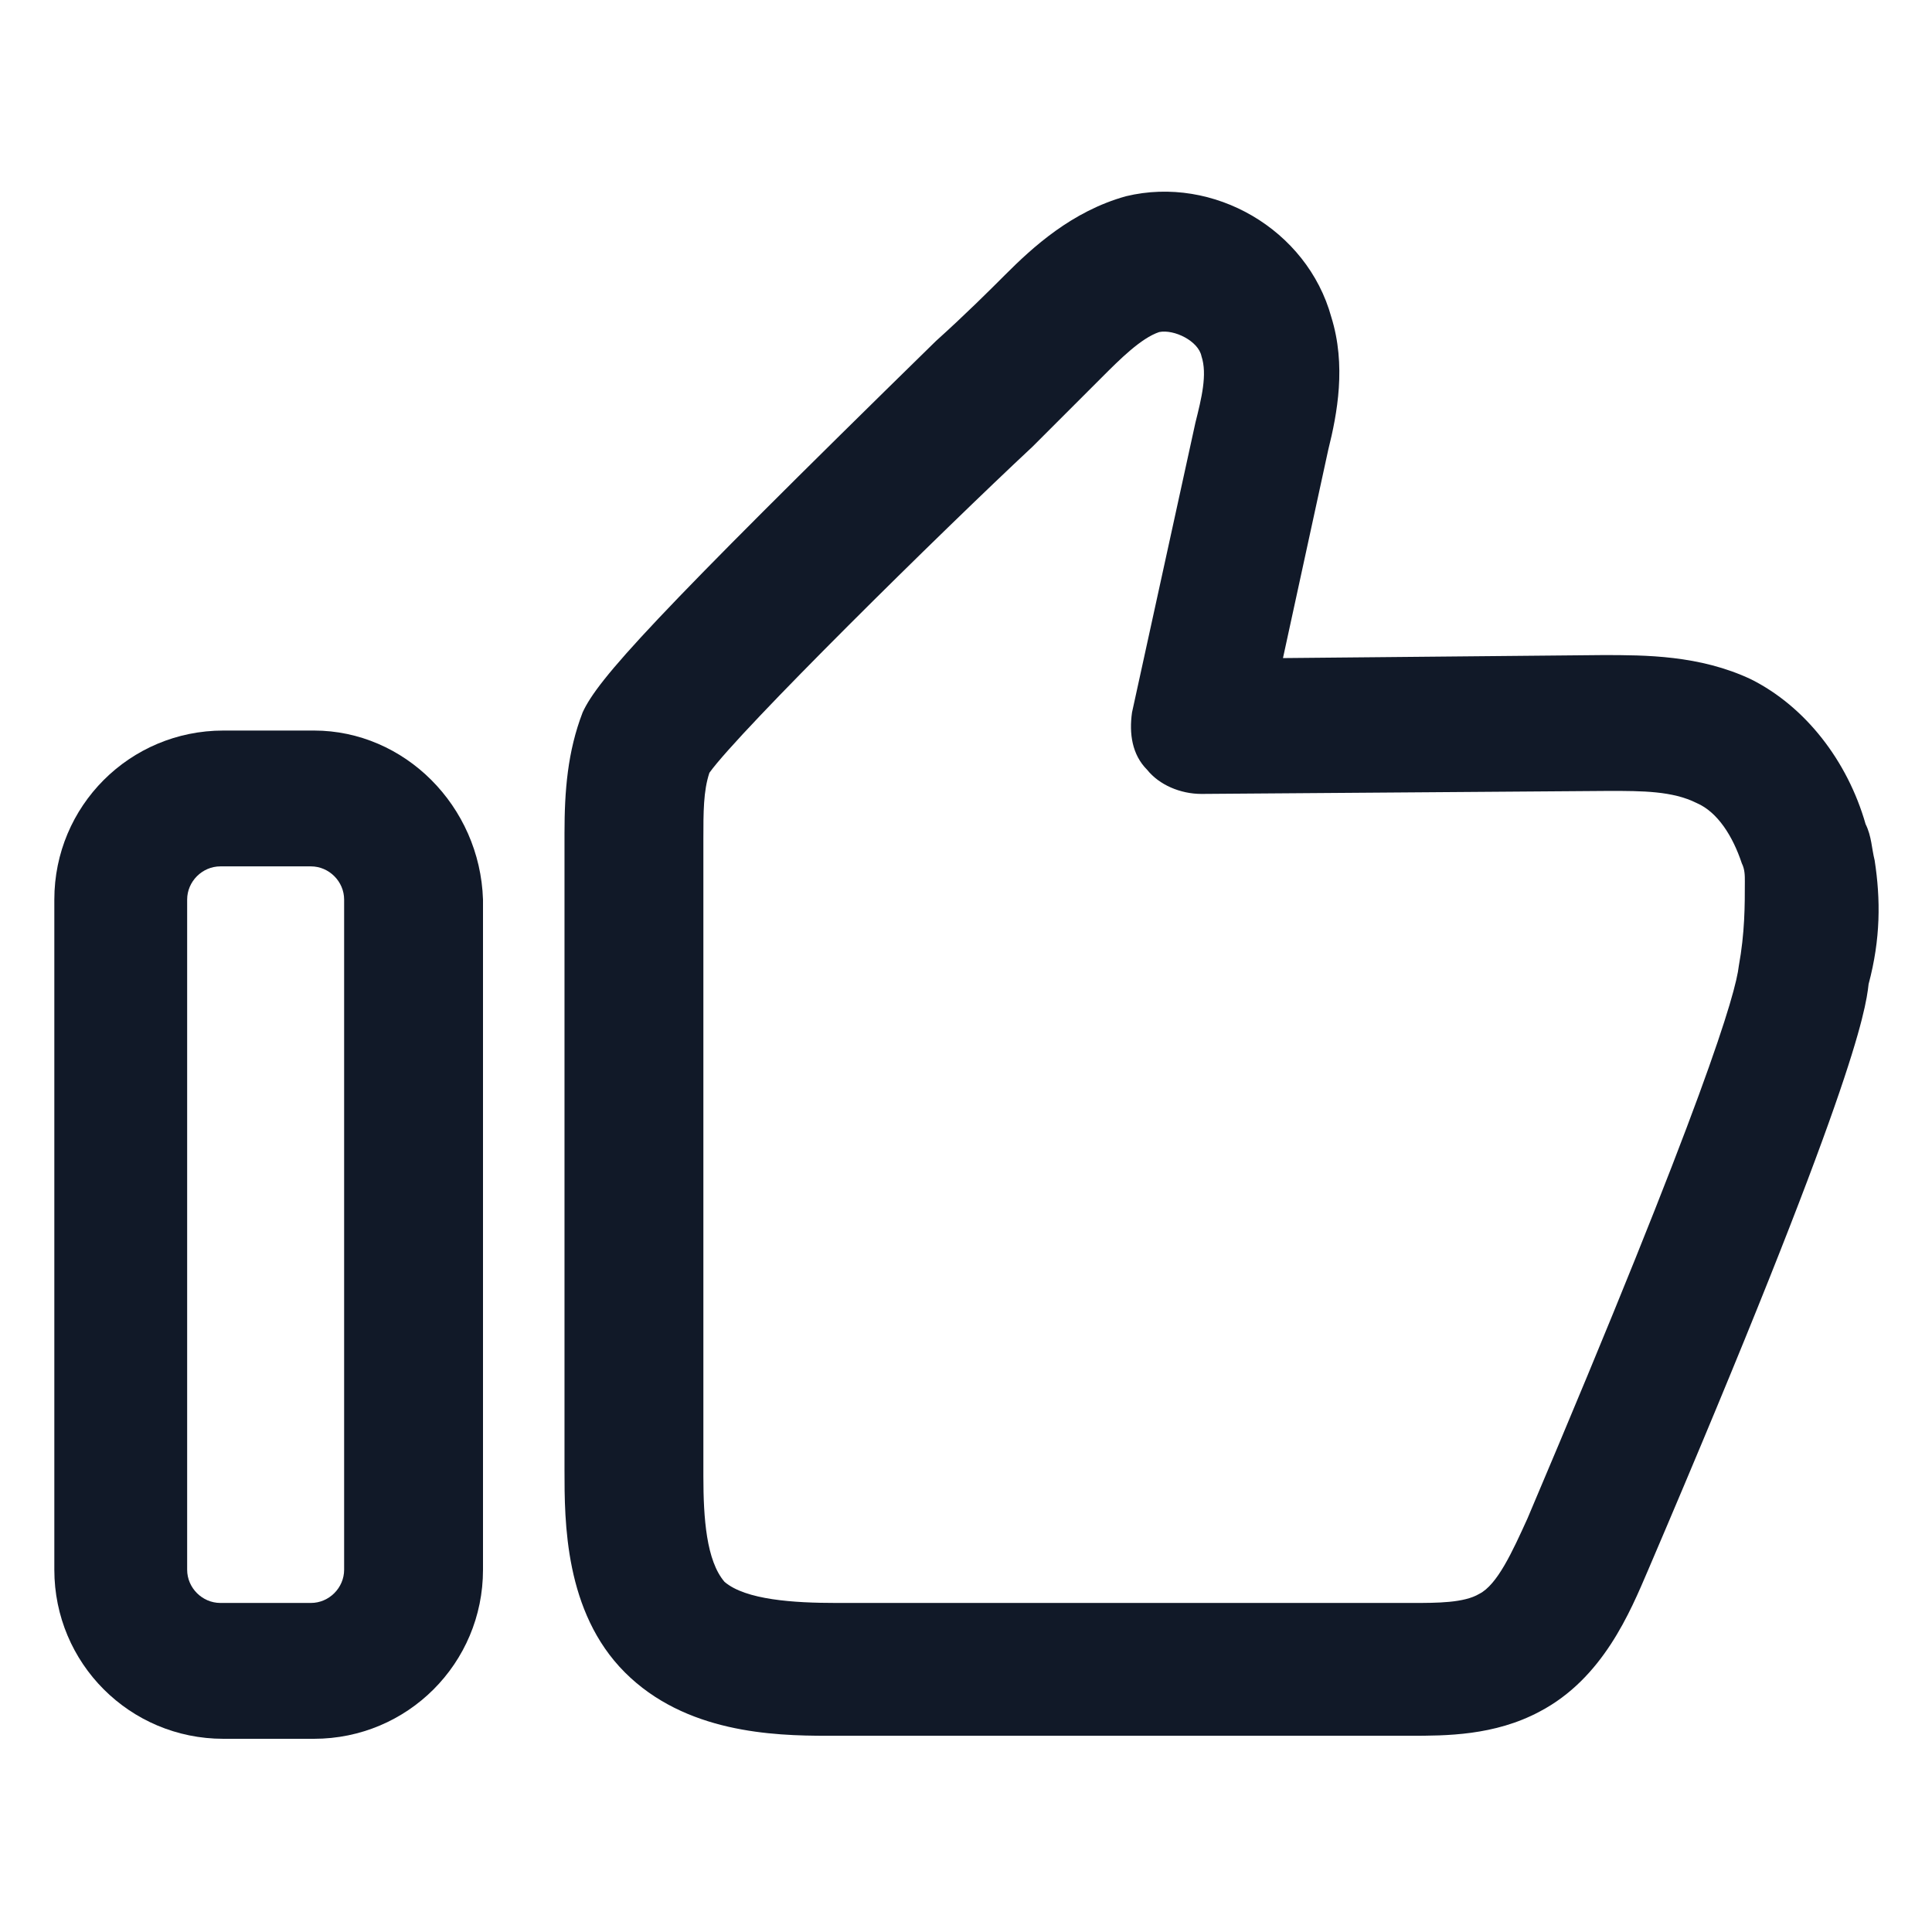 <svg width="92" height="92" viewBox="0 0 92 92" fill="none" xmlns="http://www.w3.org/2000/svg">
<path d="M89.269 40.969C89.125 40.394 89.125 39.819 88.838 39.244C87.975 36.225 85.963 33.638 83.375 32.344C80.931 31.194 78.344 31.194 76.331 31.194L61.094 31.337L63.25 21.419C63.681 19.694 64.113 17.394 63.394 15.094C62.244 10.925 57.788 8.338 53.619 9.344C51.031 10.062 49.163 11.787 47.869 13.081C47.15 13.8 46 14.95 44.563 16.244C31.05 29.469 28.463 32.344 27.744 33.925C27.025 35.794 26.881 37.663 26.881 39.675V70.006C26.881 72.45 26.881 76.763 29.756 79.638C32.631 82.513 36.8 82.656 39.388 82.656C39.531 82.656 39.531 82.656 39.675 82.656H67.131C68.856 82.656 71.156 82.656 73.313 81.506C76.331 79.925 77.625 76.763 78.488 74.75C88.263 51.894 88.838 48.156 88.981 46.862C89.556 44.706 89.556 42.837 89.269 40.969ZM82.8 46C82.656 47.294 81.219 52.325 72.738 72.306C72.019 73.888 71.3 75.469 70.438 75.9C69.719 76.331 68.425 76.331 67.275 76.331H39.819C37.806 76.331 35.506 76.188 34.5 75.325C33.638 74.319 33.494 72.306 33.494 70.294V39.962C33.494 38.669 33.494 37.663 33.781 36.8C35.219 34.788 44.85 25.3 49.163 21.275C50.6 19.837 51.75 18.688 52.469 17.969C53.331 17.106 54.338 16.1 55.2 15.812C55.919 15.669 57.069 16.244 57.213 16.962C57.5 17.825 57.213 18.975 56.925 20.125L53.906 33.925C53.763 34.931 53.906 35.938 54.625 36.656C55.2 37.375 56.206 37.806 57.213 37.806L76.619 37.663C78.2 37.663 79.638 37.663 80.788 38.237C81.794 38.669 82.513 39.819 82.944 41.112C83.088 41.4 83.088 41.688 83.088 41.975C83.088 43.125 83.088 44.419 82.8 46Z" fill="#111928"/>
<path d="M14.95 34.788H10.637C6.181 34.788 2.587 38.381 2.587 42.837V74.75C2.587 79.206 6.181 82.8 10.637 82.8H14.95C19.406 82.8 23 79.206 23 74.75V42.837C22.856 38.381 19.262 34.788 14.95 34.788ZM16.387 74.75C16.387 75.612 15.669 76.331 14.806 76.331H10.494C9.631 76.331 8.912 75.612 8.912 74.75V42.837C8.912 41.975 9.631 41.256 10.494 41.256H14.806C15.669 41.256 16.387 41.975 16.387 42.837V74.75Z" fill="#111928"/>
</svg>
